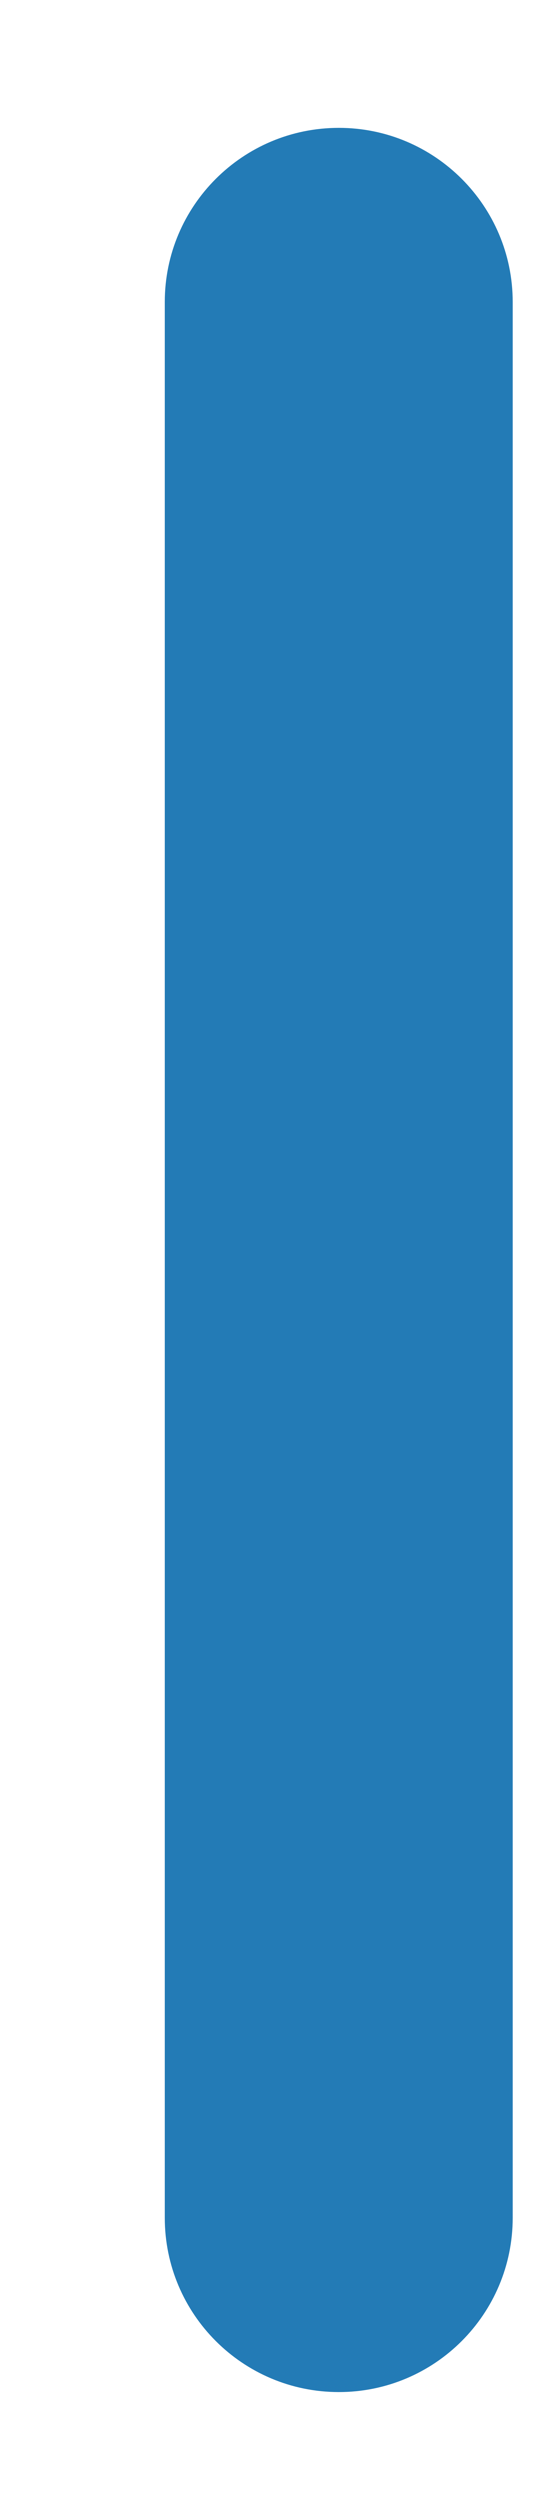 <?xml version="1.0" encoding="UTF-8" standalone="no"?><svg width='3' height='14' viewBox='0 0 3 14' fill='none' xmlns='http://www.w3.org/2000/svg'>
<path d='M2.875 1.691C2.875 1.153 2.438 0.716 1.9 0.716C1.361 0.716 0.924 1.153 0.924 1.691V12.42C0.924 12.959 1.361 13.396 1.9 13.396C2.438 13.396 2.875 12.959 2.875 12.42V1.691Z' fill='#237BB6'/>
</svg>
